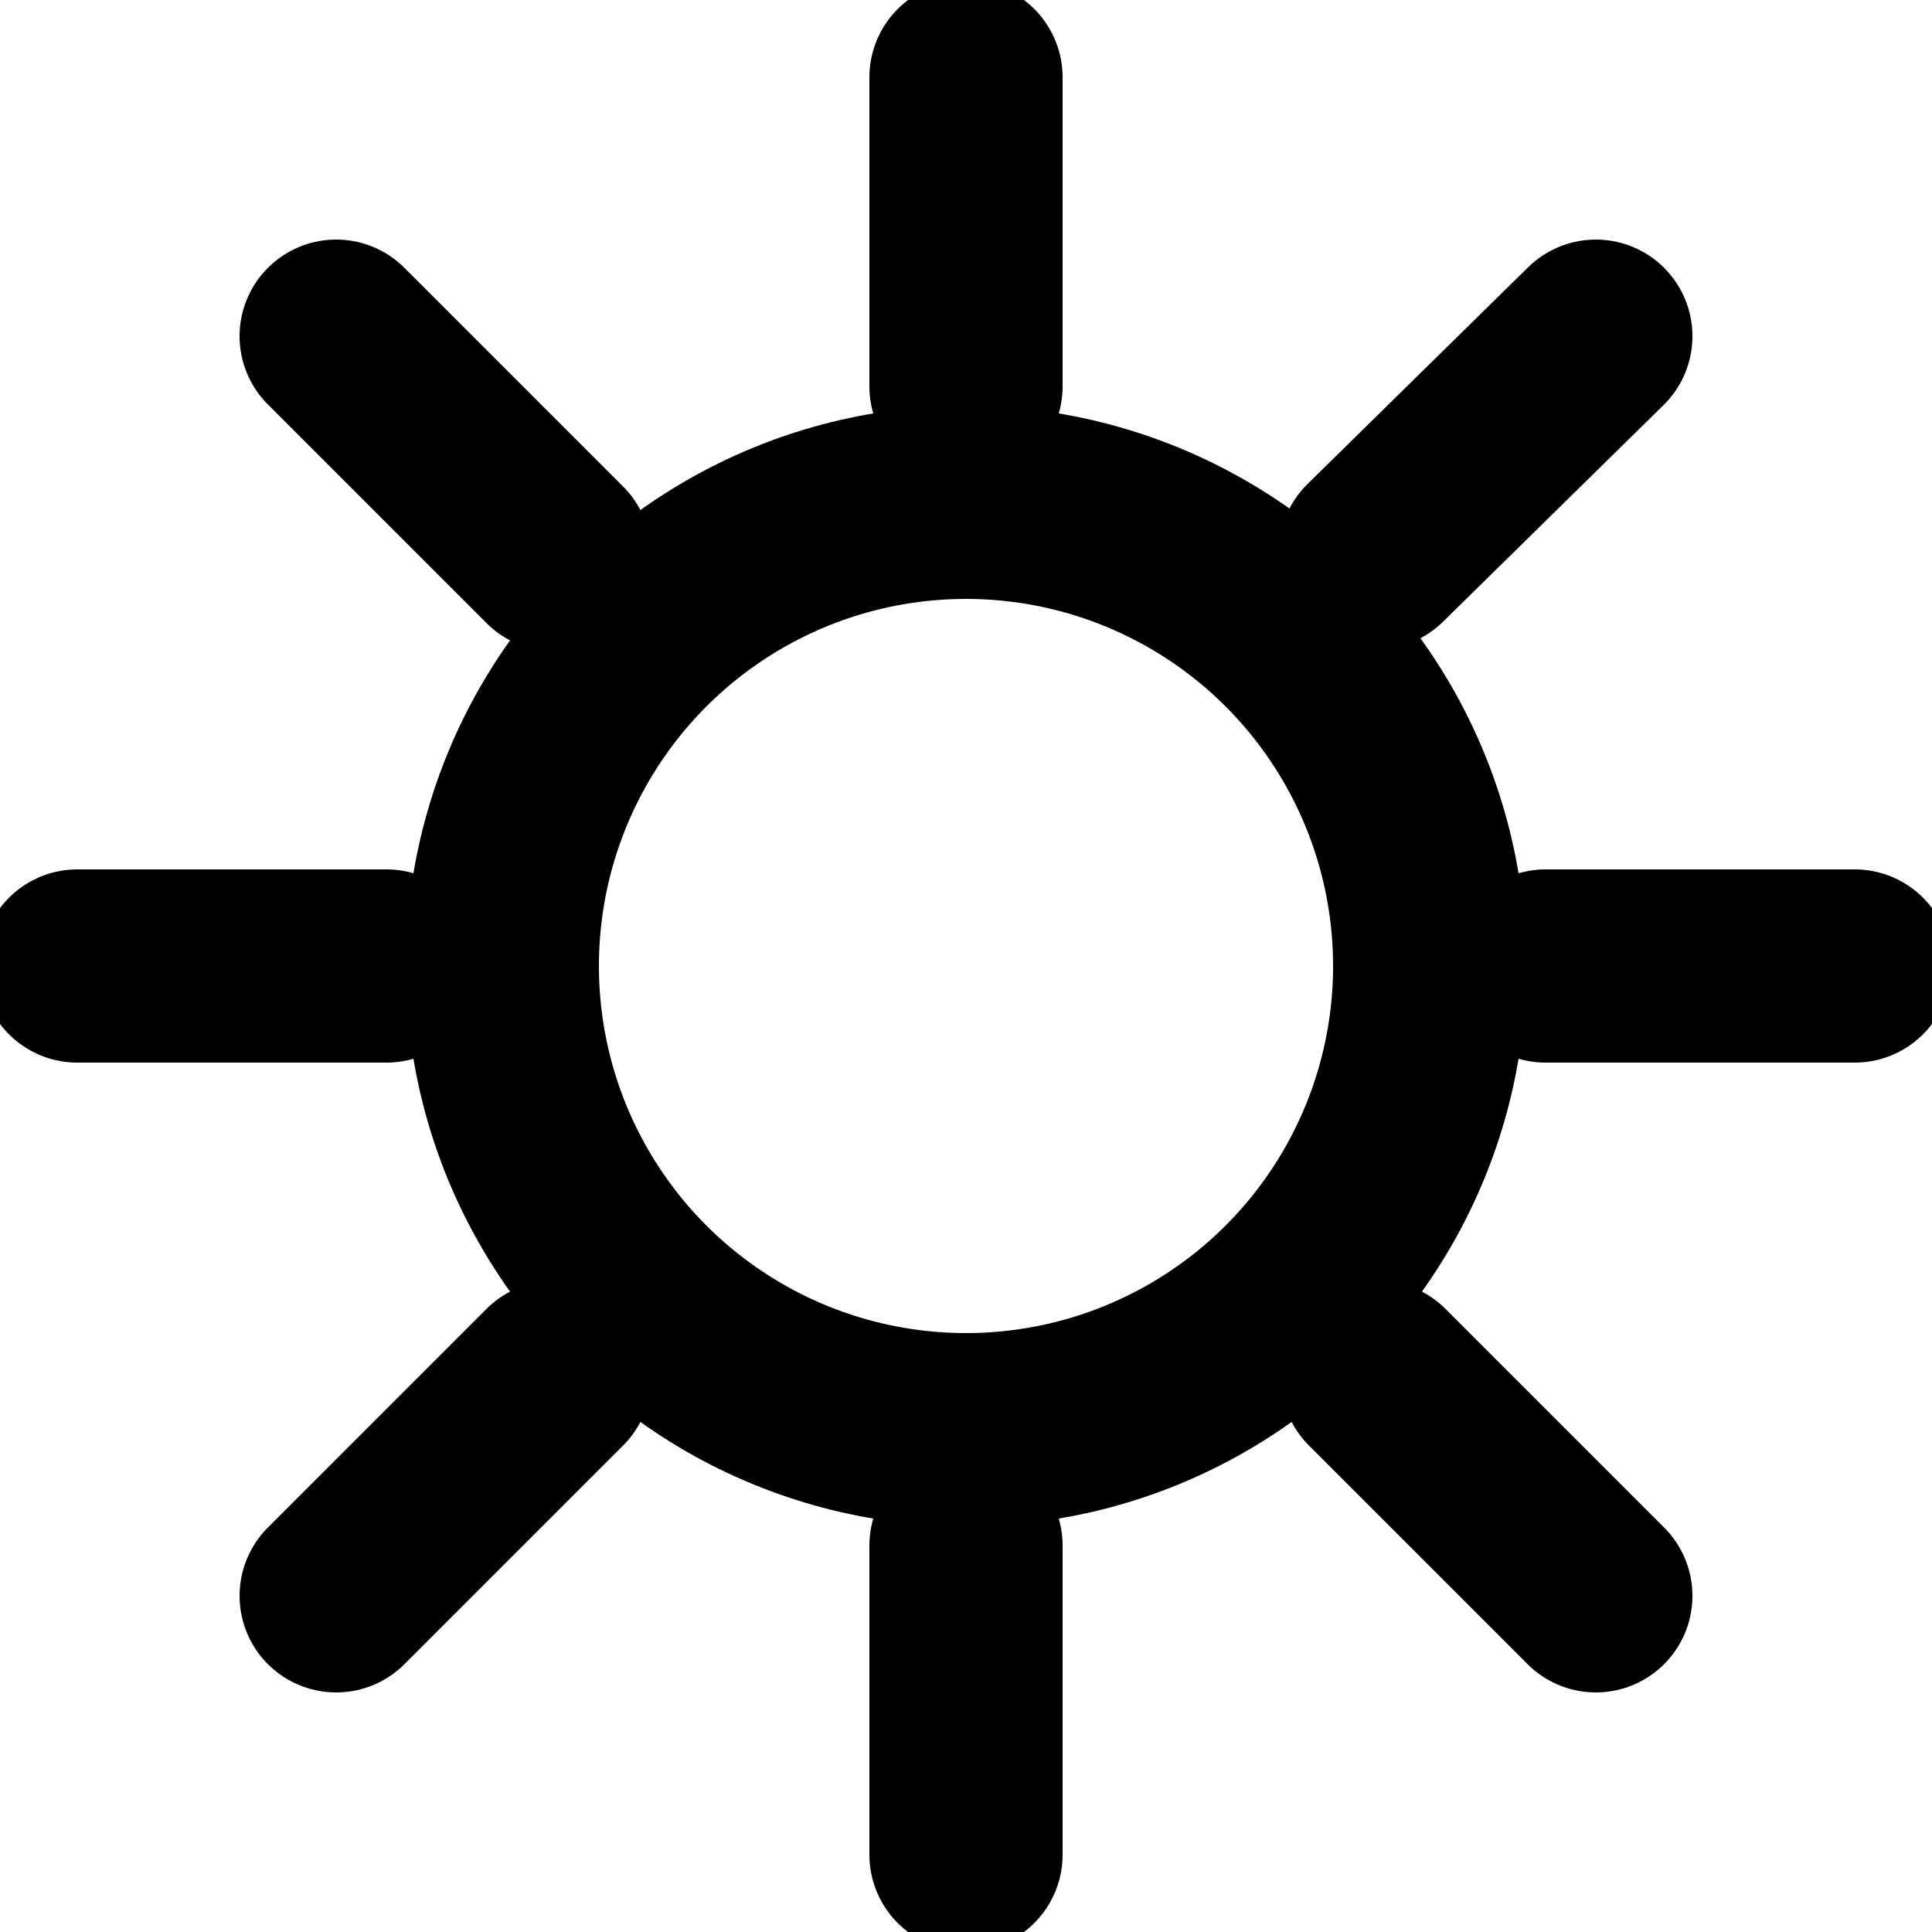 <?xml version="1.0" encoding="utf-8"?>
<svg viewBox="0 0 500 500" xmlns="http://www.w3.org/2000/svg" xmlns:bx="https://boxy-svg.com">
  <ellipse style="fill-rule: nonzero; fill: rgba(255, 255, 255, 0); stroke: rgb(0, 0, 0); paint-order: fill markers; pointer-events: none; visibility: hidden;" cx="-250" cy="-250" rx="240" ry="240" transform="matrix(-1, 0, 0, -1, 0, 0)">
    <title>Width of Splines</title>
  </ellipse>
  <ellipse style="stroke: rgb(0, 0, 0); fill: rgba(216, 216, 216, 0); stroke-width: 50px;" cx="250" cy="250" rx="120" ry="120">
    <title>Mine Body</title>
  </ellipse>
  <line style="fill: rgb(216, 216, 216); stroke: rgb(0, 0, 0); stroke-linecap: round; stroke-width: 50px;" x1="250" y1="100" x2="250" y2="20" transform="matrix(1, 0, 0, 1, 0, -0)">
    <title>Line N</title>
  </line>
  <line style="fill: rgb(216, 216, 216); stroke: rgb(0, 0, 0); stroke-linecap: round; stroke-width: 50px;" x1="483.863" y1="250" x2="403.863" y2="250" transform="matrix(-1, 0, 0, -1, 883.863, 500)">
    <title>Line E</title>
  </line>
  <line style="fill: rgb(216, 216, 216); stroke: rgb(0, 0, 0); stroke-linecap: round; stroke-width: 50px;" x1="250" y1="500" x2="250" y2="420" transform="matrix(-1, 0, 0, -1, 500, 900)">
    <title>Line S</title>
  </line>
  <line style="fill: rgb(216, 216, 216); stroke: rgb(0, 0, 0); stroke-linecap: round; stroke-width: 50px;" x1="20" y1="250" x2="100" y2="250" transform="matrix(-1, 0, 0, -1, 120, 500)" bx:origin="0.5 0">
    <title>Line W</title>
  </line>
  <line style="fill: rgb(216, 216, 216); stroke: rgb(0, 0, 0); stroke-linecap: round; stroke-width: 50px;" x1="87" y1="87" x2="143.569" y2="143.569" bx:origin="0.5 0.500077">
    <title>Line Diag NW</title>
  </line>
  <line style="fill: rgb(216, 216, 216); stroke: rgb(0, 0, 0); stroke-linecap: round; stroke-width: 50px;" x1="412.999" y1="87" x2="356.43" y2="143.569" transform="matrix(-1, 0, 0, -1, 499.999, 499.999)" bx:origin="-1.881428 2.88143">
    <title>Line Diag SW</title>
  </line>
  <line style="fill: rgb(216, 216, 216); stroke: rgb(0, 0, 0); stroke-linecap: round; stroke-width: 50px;" x1="109.136" y1="88.011" x2="165.705" y2="144.58" transform="matrix(-1, 0, 0, -1, 522.136, 501.011)" bx:origin="-1.881428 2.88143">
    <title>Line Diag SE</title>
  </line>
  <line style="fill: rgb(216, 216, 216); stroke: rgb(0, 0, 0); stroke-linecap: round; stroke-width: 50px;" x1="87" y1="413" x2="144.067" y2="356.934" transform="matrix(-1, 0, 0, -1, 500.001, 500.001)" bx:origin="2.856298 -1.907281">
    <title>Line Diag NE</title>
  </line>
</svg>